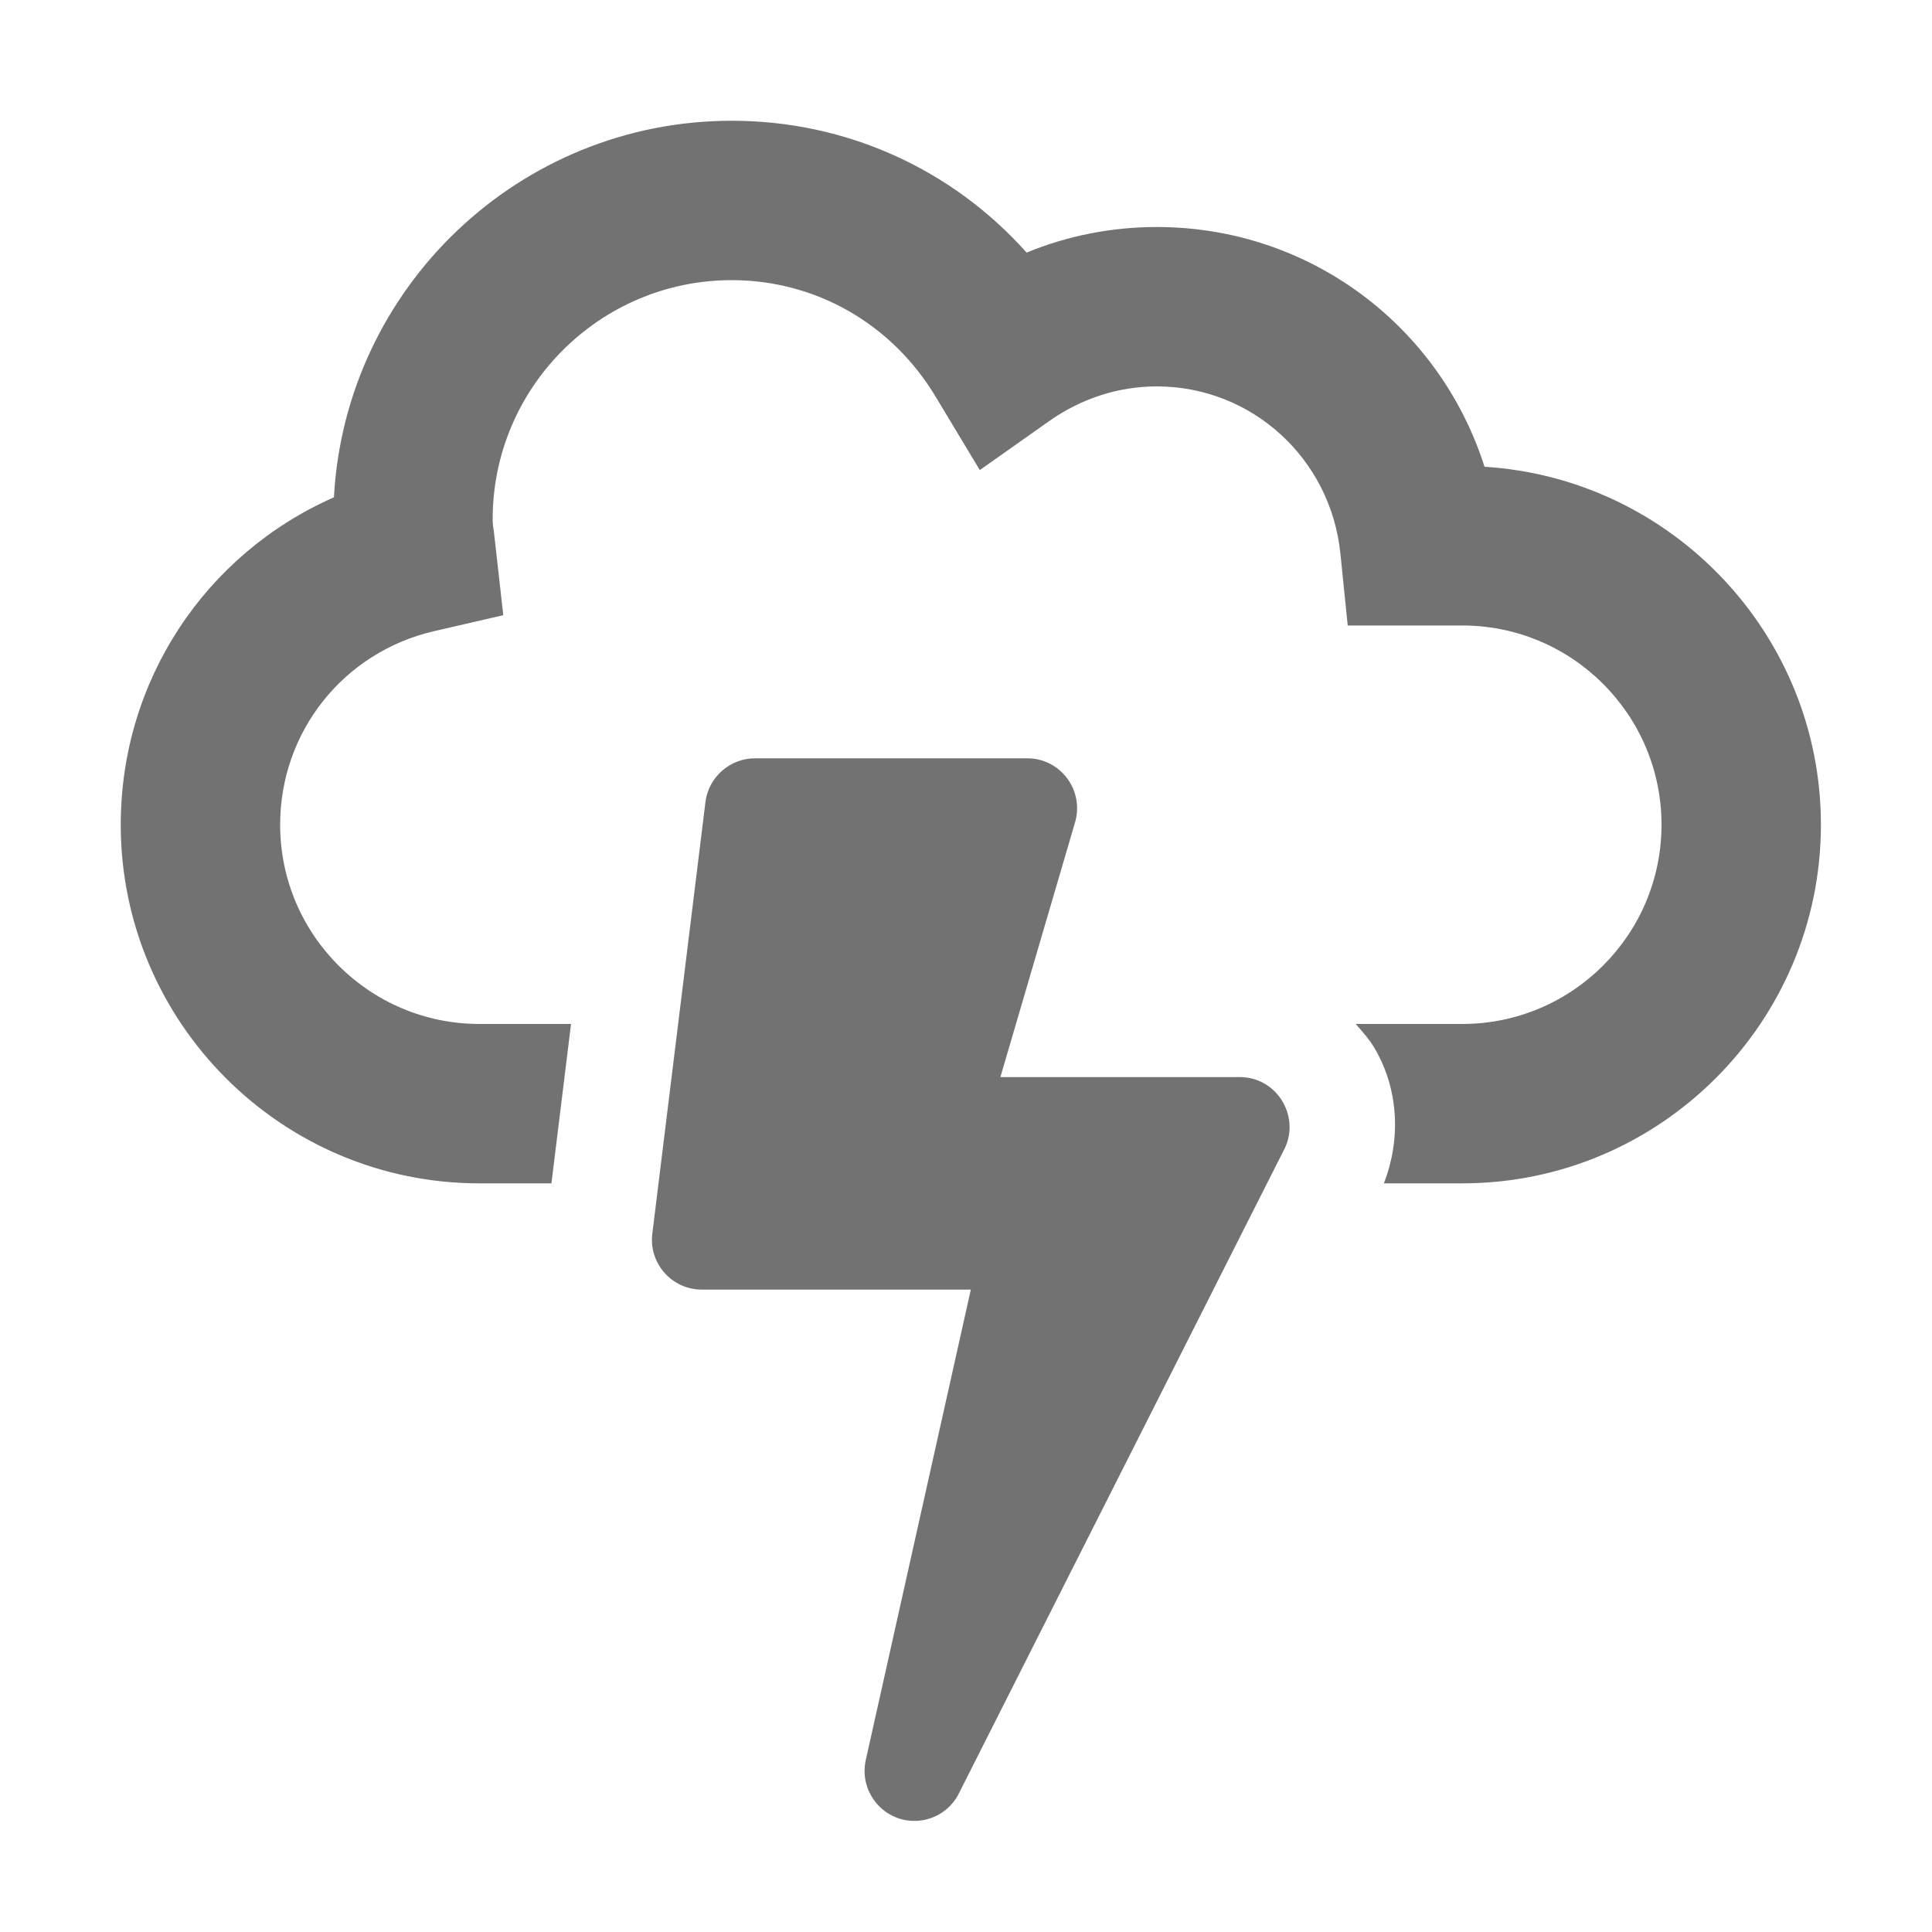 ﻿<?xml version='1.0' encoding='UTF-8'?>
<svg viewBox="-2 -2 32 32" xmlns="http://www.w3.org/2000/svg">
  <g transform="matrix(0.055, 0, 0, 0.055, 0, 0)">
    <path d="M337, 288L264.9, 288L287.5, 210.9C290, 201.4 282.9, 192 273, 192L191, 192C183.5, 192 177.1, 197.6 176.1, 205L160.1, 335C158.9, 344 165.9, 352 175, 352L256, 352L224.4, 493.5C222.2, 503 229.4, 512 239, 512C244.2, 512 249.2, 509.3 252, 504.5L350, 310.5C355.7, 300.5 348.5, 288 337, 288zM410.7, 104.2C397.2, 61.8 358, 32 312, 32C298.5, 32 285.2, 34.6 272.8, 39.7C250.3, 14.5 218.4, 0 184, 0C120, 0 67.6, 50.3 64.2, 113.4C25.6, 130.4 0, 168.5 0, 212C0, 271.5 48.4, 320 108, 320L129.7, 320L135.6, 272L108, 272C74.9, 272 48, 245.1 48, 212C48, 184 67.1, 160 94.4, 153.7L115.2, 148.9L112.4, 124C112.2, 122.7 112, 121.4 112, 120C112, 80.3 144.3, 48 184, 48C209.2, 48 232.2, 61.1 245.4, 83.1L258.7, 105.2L279.8, 90.3C289.4, 83.6 300.5, 80 312, 80C340.6, 80 364.4, 101.7 367.3, 130.4L369.5, 152L404, 152C437.1, 152 464, 178.9 464, 212C464, 245.1 437.1, 272 404, 272L371.9, 272C374, 274.4 376.1, 276.7 377.7, 279.5C384.9, 291.9 385.5, 306.8 380.4, 320L404, 320C463.6, 320 512, 271.5 512, 212C512, 154.7 467.1, 107.7 410.7, 104.2z" fill="#727272" fill-opacity="1" class="Black" />
  </g>
</svg>